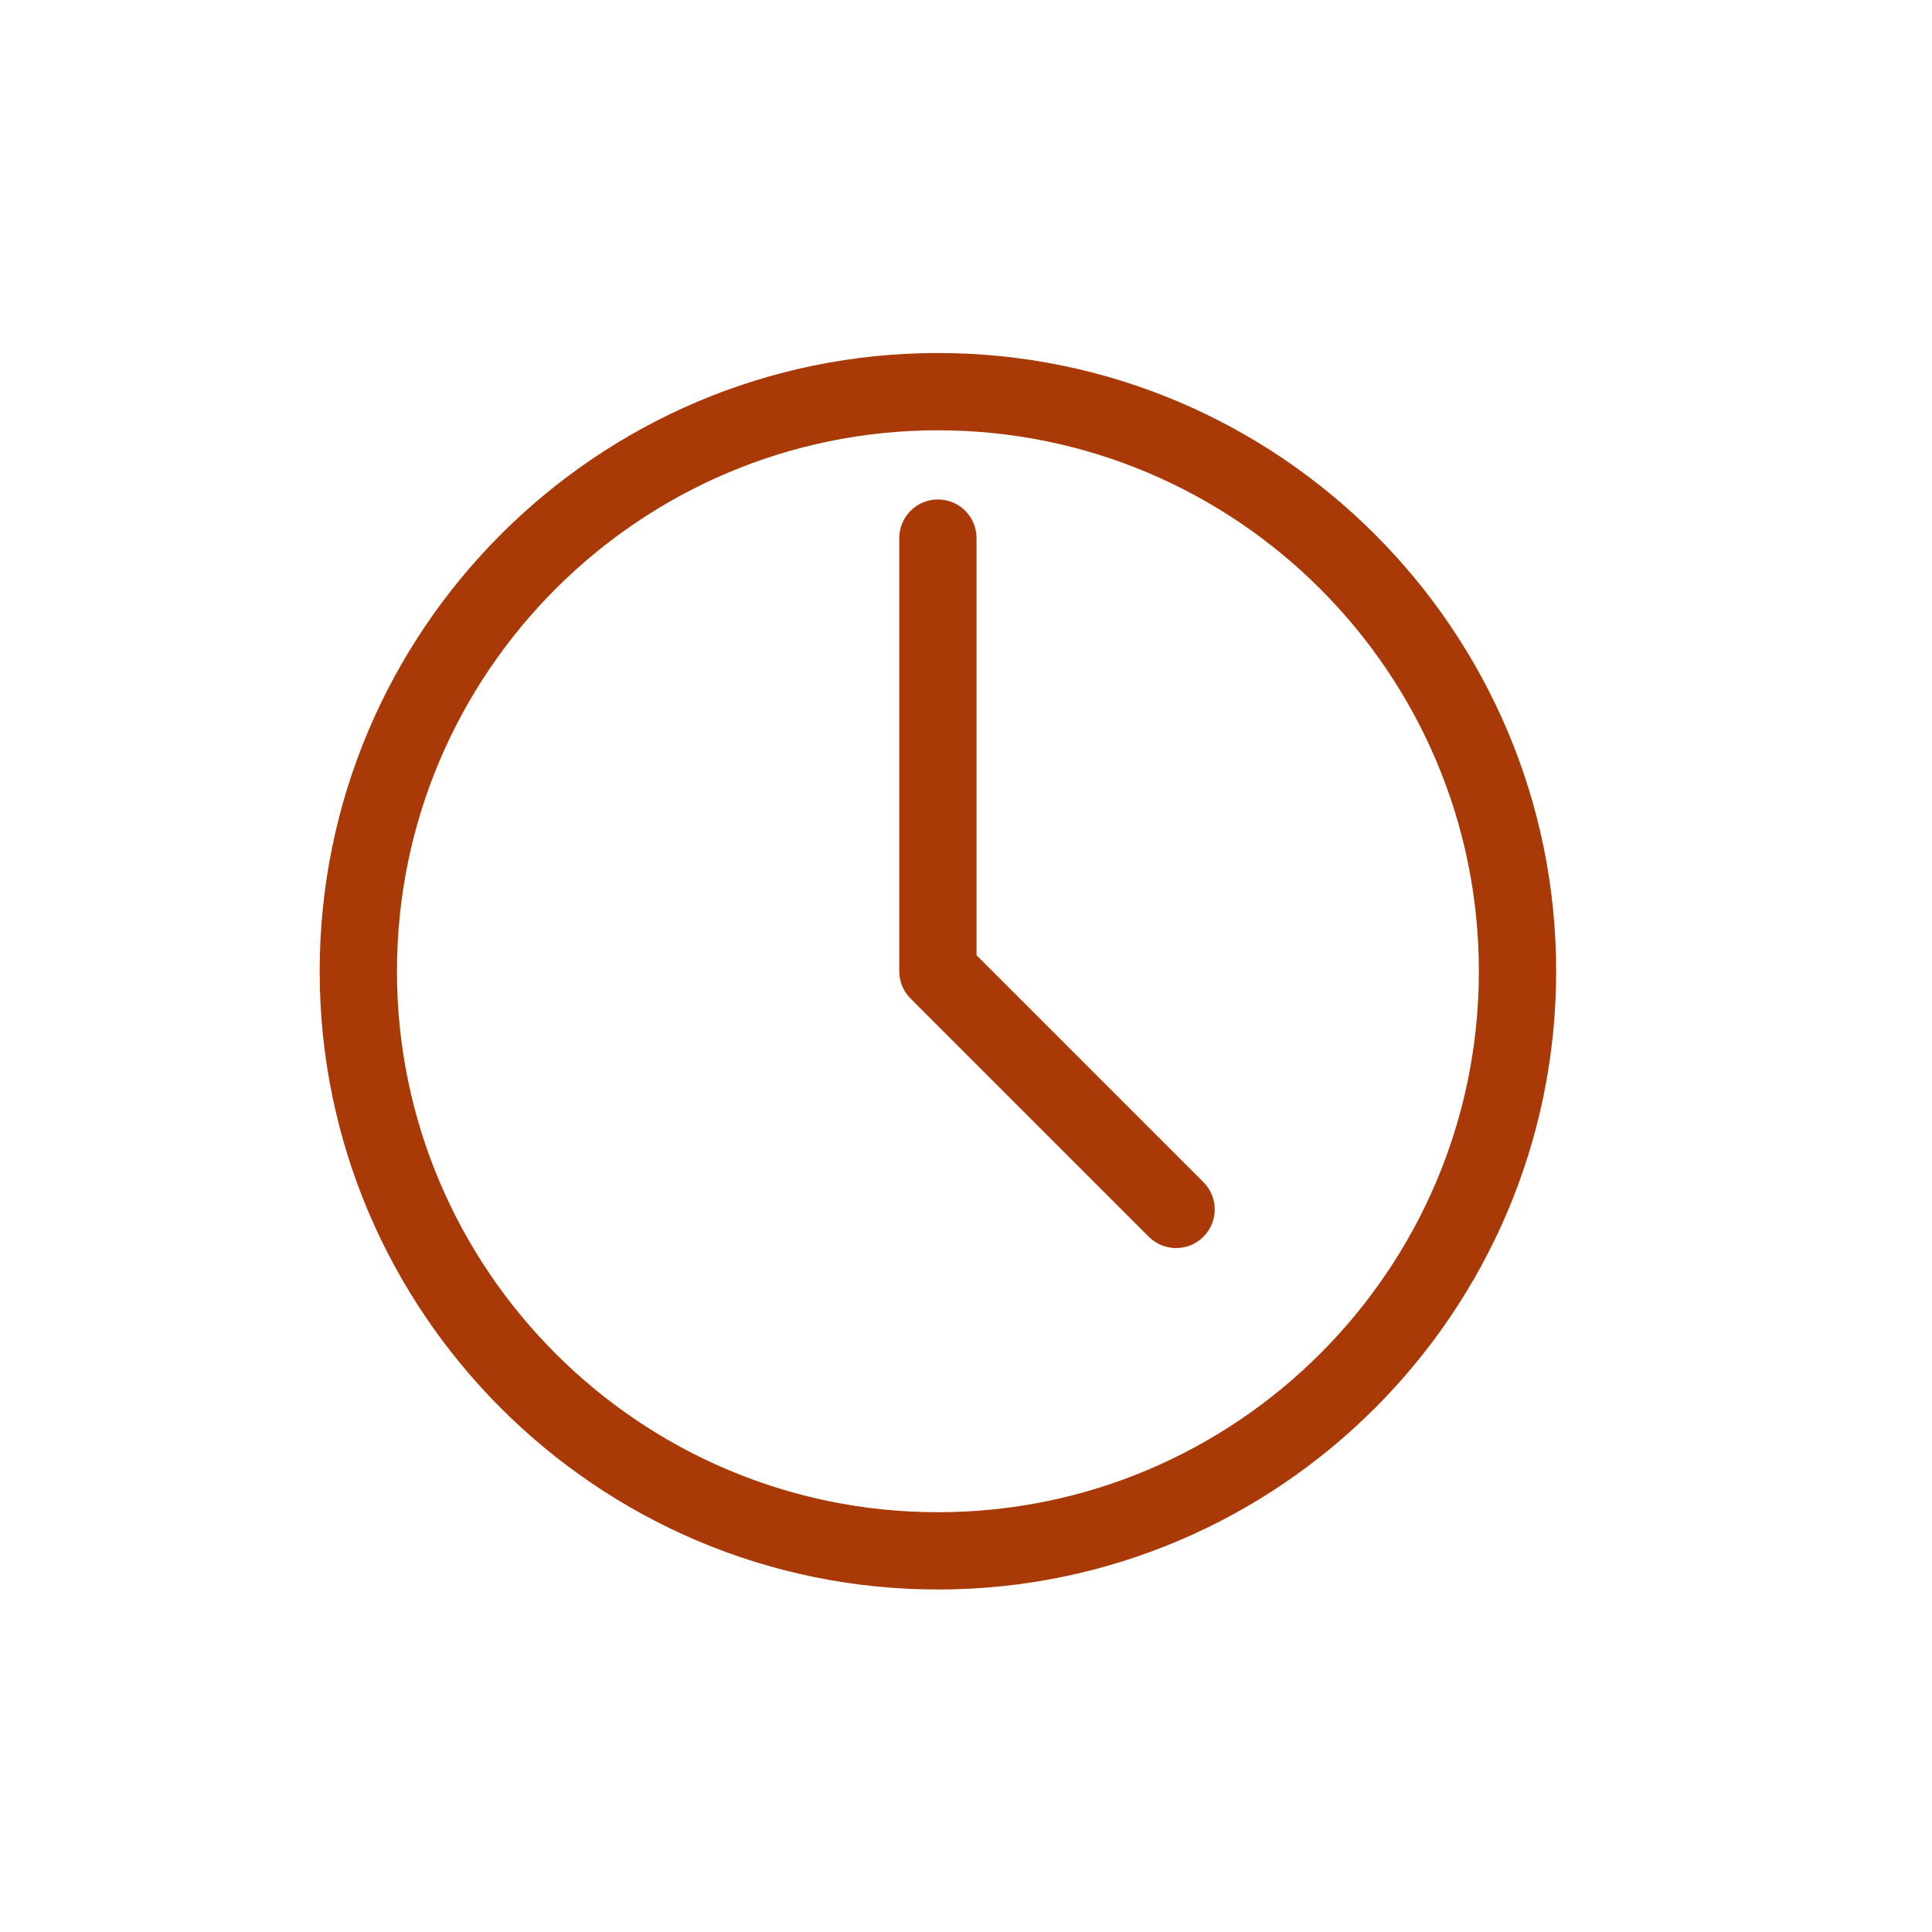 <?xml version="1.0" encoding="utf-8"?>
<!-- Generator: Adobe Illustrator 17.1.0, SVG Export Plug-In . SVG Version: 6.00 Build 0)  -->
<!DOCTYPE svg PUBLIC "-//W3C//DTD SVG 1.1//EN" "http://www.w3.org/Graphics/SVG/1.1/DTD/svg11.dtd">
<svg version="1.1" id="Layer_1" xmlns="http://www.w3.org/2000/svg" xmlns:xlink="http://www.w3.org/1999/xlink" x="0px" y="0px"
	 viewBox="0 0 50 50" enable-background="new 0 0 50 50" xml:space="preserve">
<path fill="#a93a07" d="M24.273,41.136c8.822,0,16-7.178,16-16s-7.178-16-16-16s-16,7.178-16,16S15.451,41.136,24.273,41.136z
	 M24.273,11.136c7.72,0,14,6.28,14,14s-6.28,14-14,14s-14-6.28-14-14S16.554,11.136,24.273,11.136z"/>
<path fill="#a93a07" d="M29.73,32.007c0.195,0.195,0.451,0.293,0.707,0.293s0.512-0.098,0.707-0.293
	c0.391-0.391,0.391-1.023,0-1.414l-5.871-5.871V13.926c0-0.552-0.447-1-1-1s-1,0.448-1,1v11.21c0,0.265,0.105,0.52,0.293,0.707
	L29.73,32.007z"/>
</svg>
